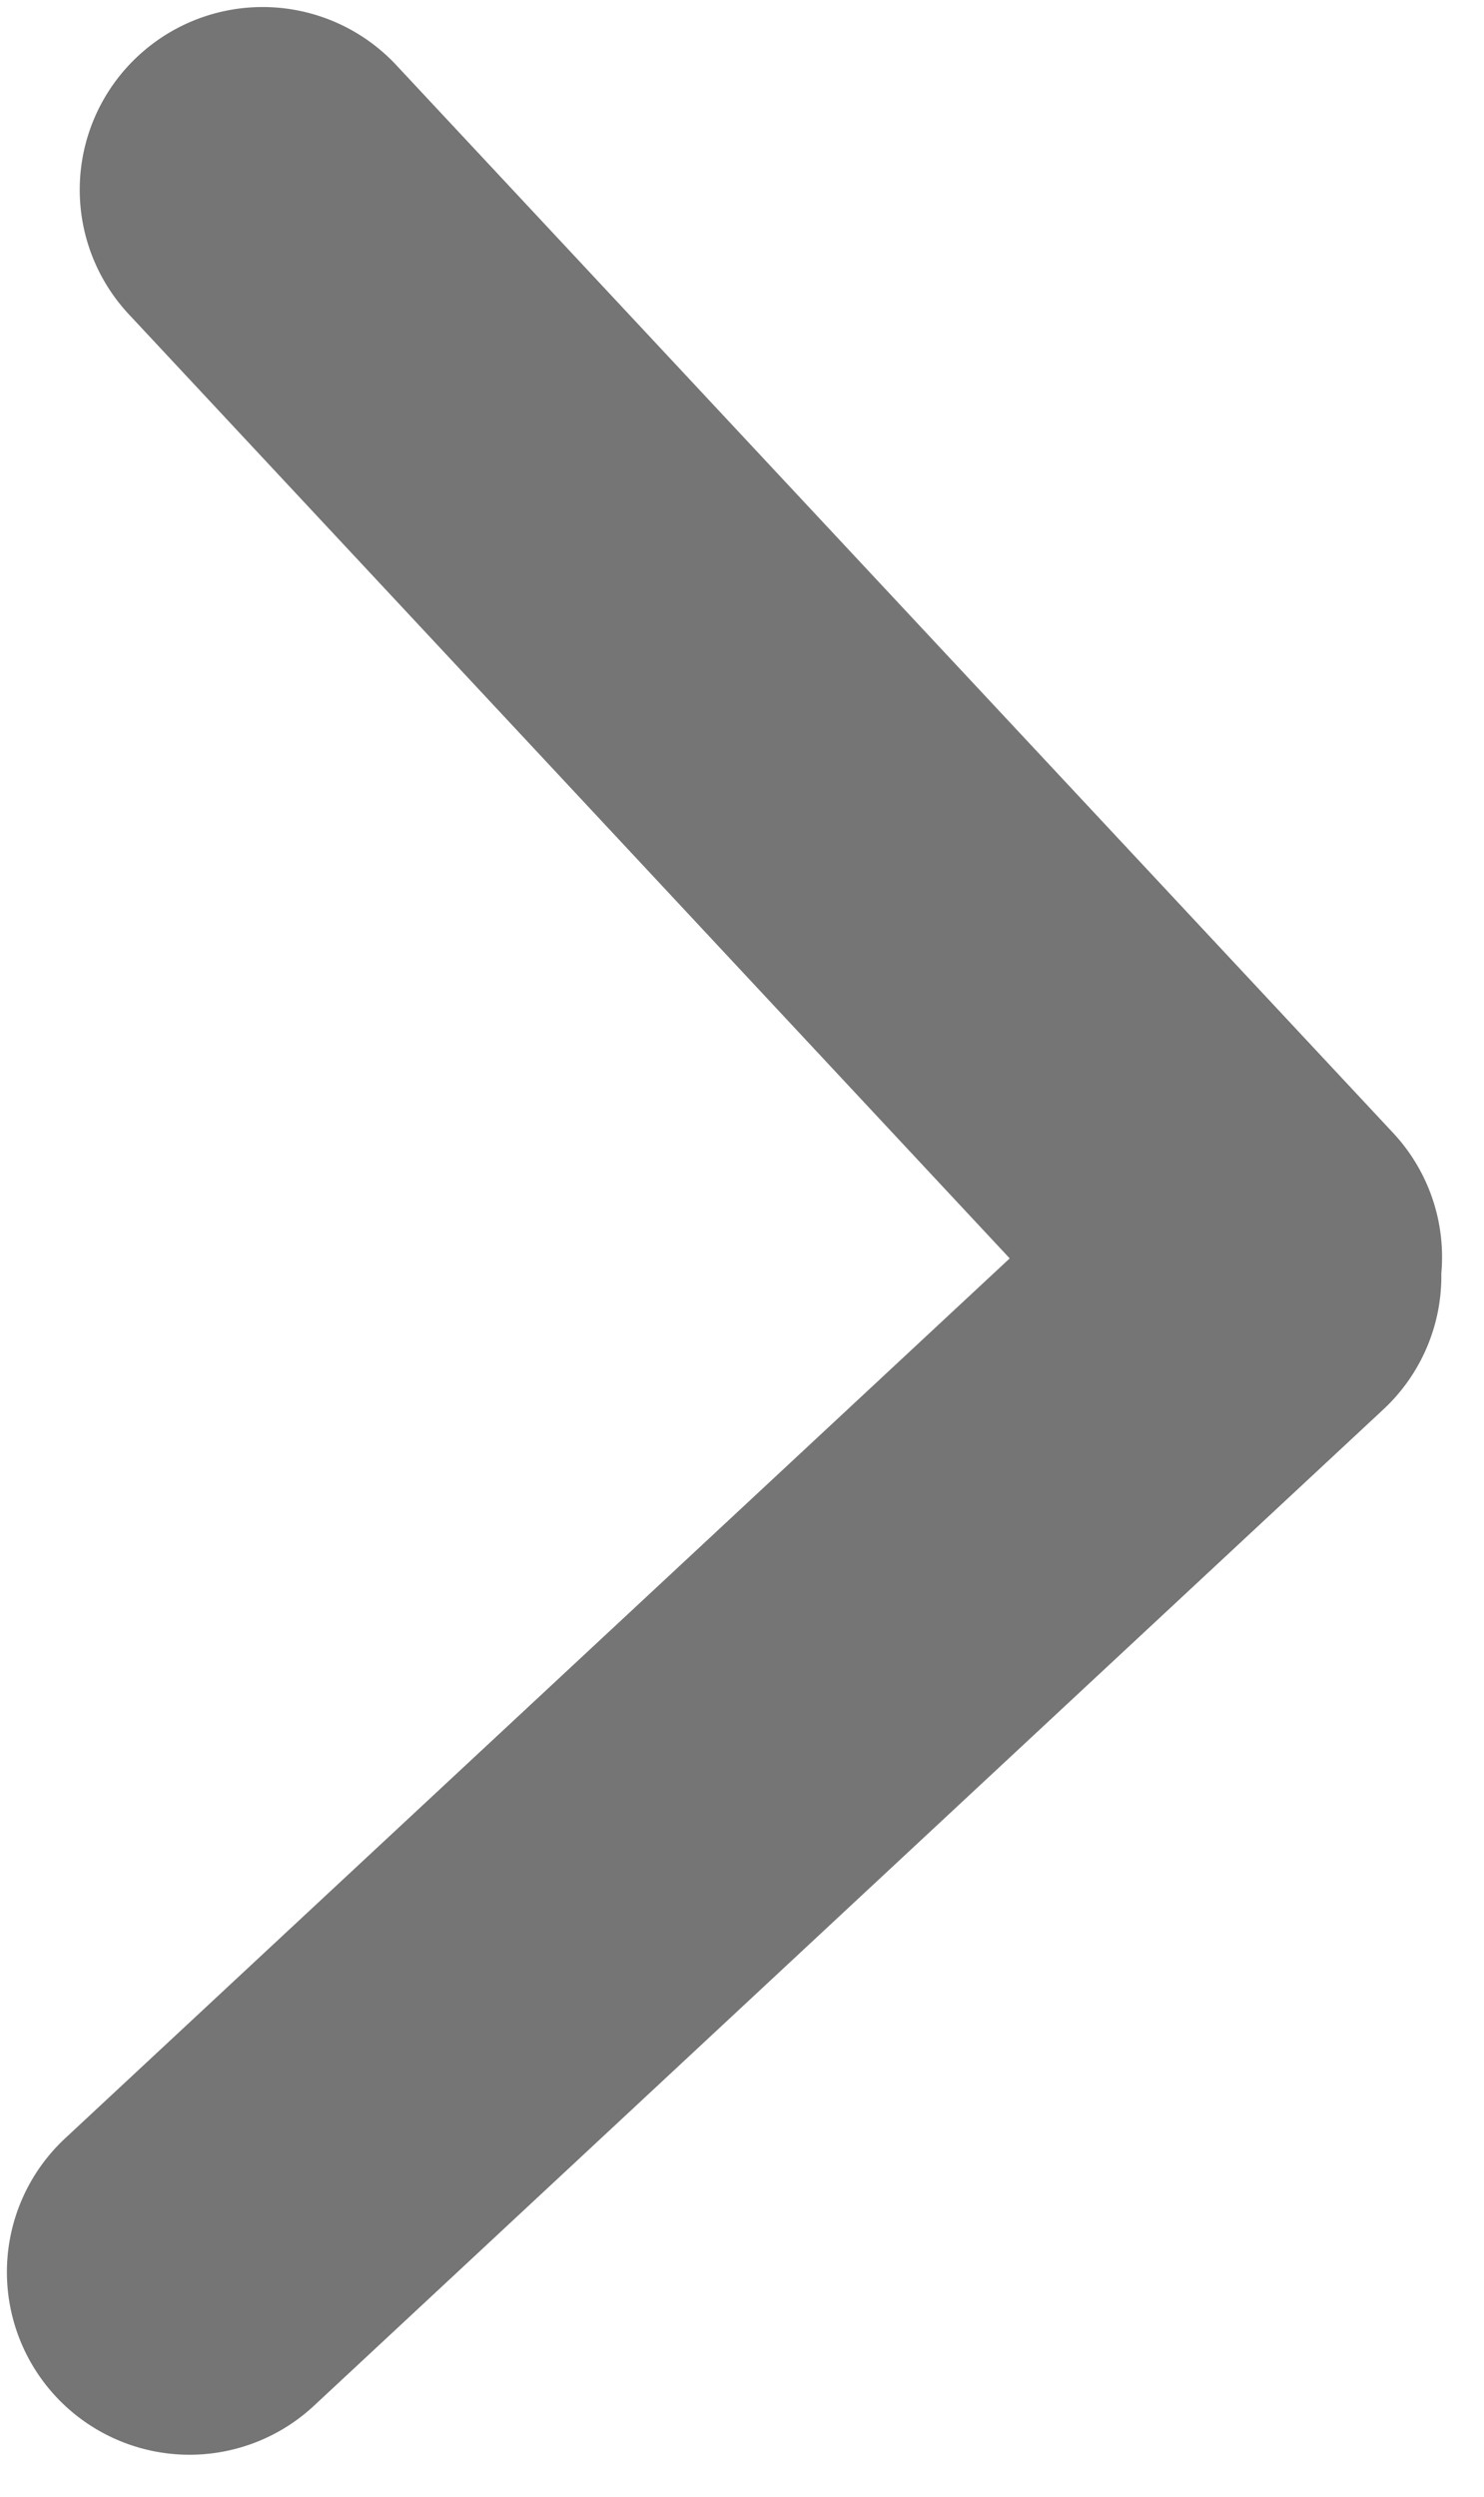 <svg xmlns="http://www.w3.org/2000/svg" width="8.484" height="14.271" viewBox="0 0 8.484 14.271"><path d="M7.694,13.694a1.043,1.043,0,0,0,0-1.476L2.47,7,7.694,1.782A1.044,1.044,0,1,0,6.216.306L.306,6.21A1.04,1.04,0,0,0,0,7a1.04,1.04,0,0,0,.3.79l5.91,5.9A1.046,1.046,0,0,0,7.694,13.694Z" transform="matrix(-0.999, -0.035, 0.035, -0.999, 7.995, 14.271)" fill="#757575"/></svg>